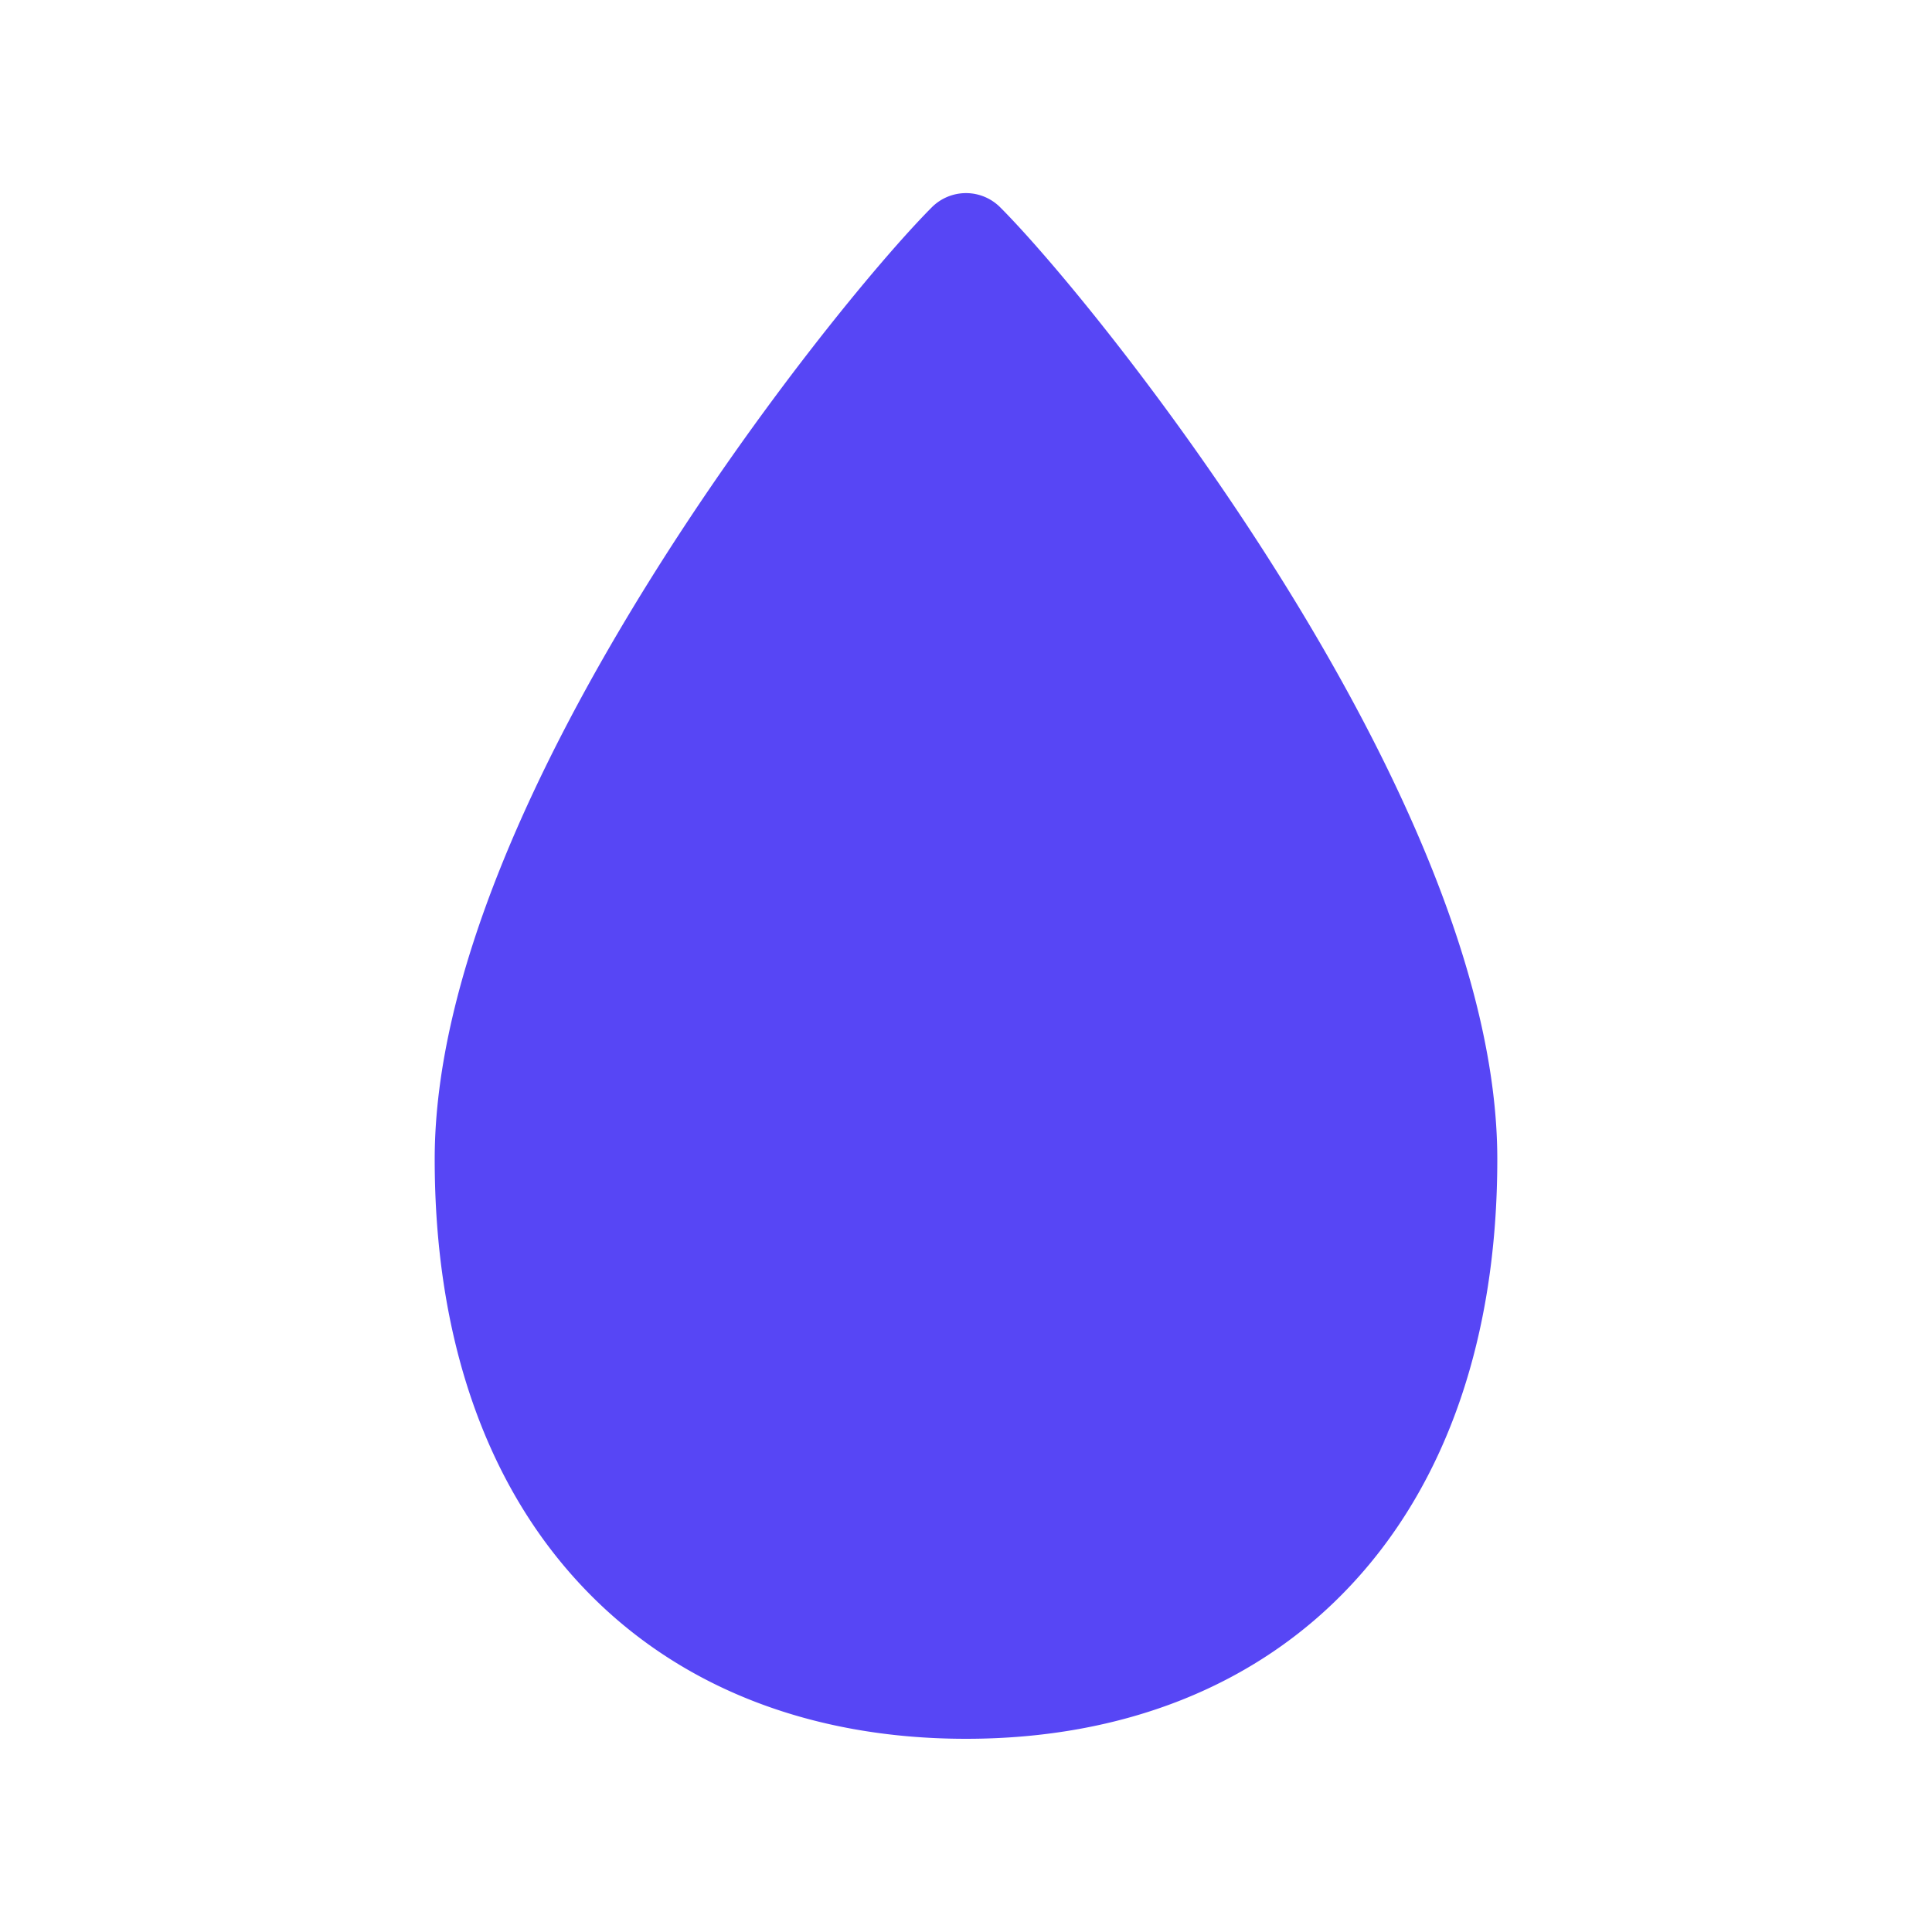 <svg fill="none" viewBox="0 0 20 20" xmlns="http://www.w3.org/2000/svg"><path d="M9.646 2.146a.5.5 0 0 1 .708 0c.531.532 1.804 2.064 2.946 3.903 1.13 1.82 2.2 4.05 2.2 5.951 0 1.844-.528 3.352-1.51 4.404C13.007 17.459 11.616 18 10 18c-1.615 0-3.006-.541-3.99-1.596C5.027 15.352 4.5 13.844 4.5 12c0-1.902 1.07-4.13 2.2-5.951 1.142-1.84 2.415-3.37 2.946-3.903Z" fill="#5746f5" class="fill-212121"></path></svg>